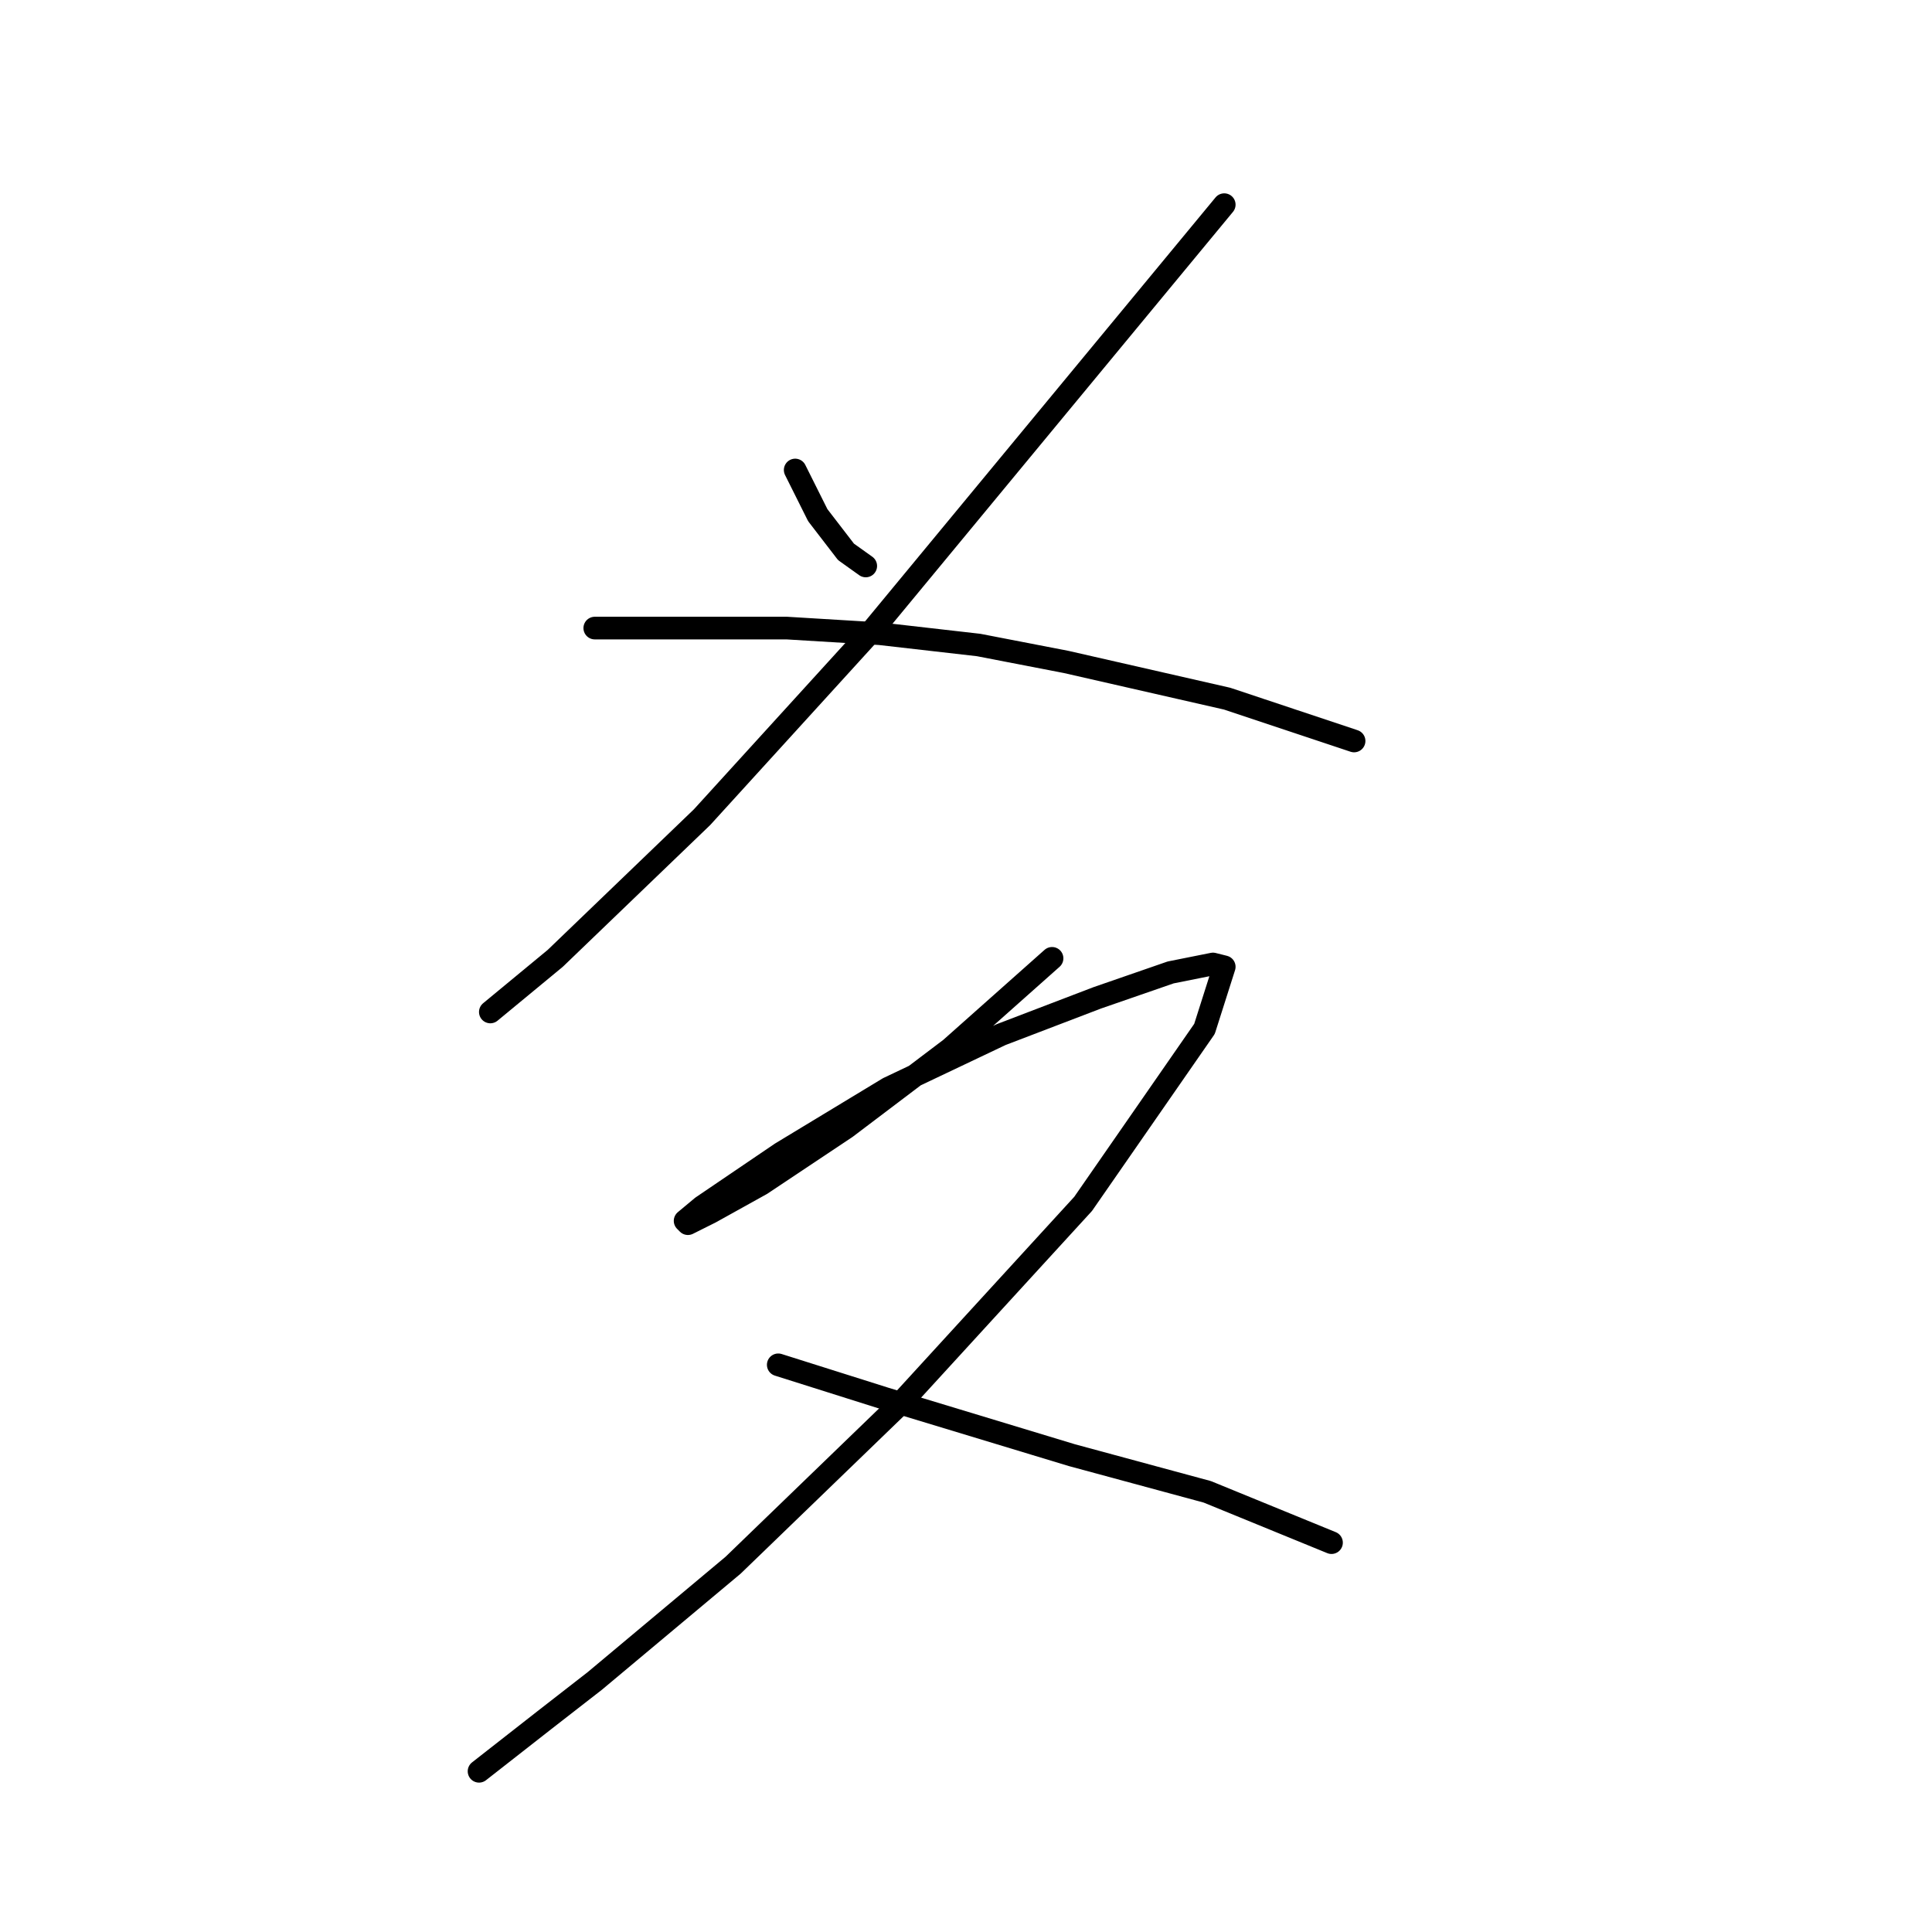 <?xml version="1.0" standalone="no"?>
    <svg width="256" height="256" xmlns="http://www.w3.org/2000/svg" version="1.1">
    <polyline stroke="black" stroke-width="3" stroke-linecap="round" fill="transparent" stroke-linejoin="round" points="105.366 62.277 106.862 65.269 108.358 68.262 112.099 73.124 114.717 74.994 114.717 74.994 " />
        <polyline stroke="black" stroke-width="3" stroke-linecap="round" fill="transparent" stroke-linejoin="round" points="162.219 27.118 139.029 55.17 115.839 83.223 93.023 108.283 73.574 126.984 64.971 134.091 64.971 134.091 " />
        <polyline stroke="black" stroke-width="3" stroke-linecap="round" fill="transparent" stroke-linejoin="round" points="78.81 83.223 91.527 83.223 104.244 83.223 116.587 83.971 129.678 85.467 141.273 87.711 162.593 92.574 179.424 98.184 179.424 98.184 " />
        <polyline stroke="black" stroke-width="3" stroke-linecap="round" fill="transparent" stroke-linejoin="round" points="139.403 126.984 132.67 132.969 125.938 138.953 112.099 149.426 100.878 156.907 94.145 160.647 91.153 162.143 90.779 161.769 93.023 159.899 103.496 152.792 117.709 144.19 132.67 137.083 145.387 132.221 155.112 128.854 160.723 127.732 162.219 128.106 159.601 136.335 143.517 159.525 119.205 186.081 97.137 207.401 78.81 222.736 72.077 227.973 63.475 234.705 63.475 234.705 " />
        <polyline stroke="black" stroke-width="3" stroke-linecap="round" fill="transparent" stroke-linejoin="round" points="103.122 180.845 110.229 183.089 117.335 185.333 142.021 192.814 159.975 197.676 176.432 204.409 176.432 204.409 " />
        </svg>